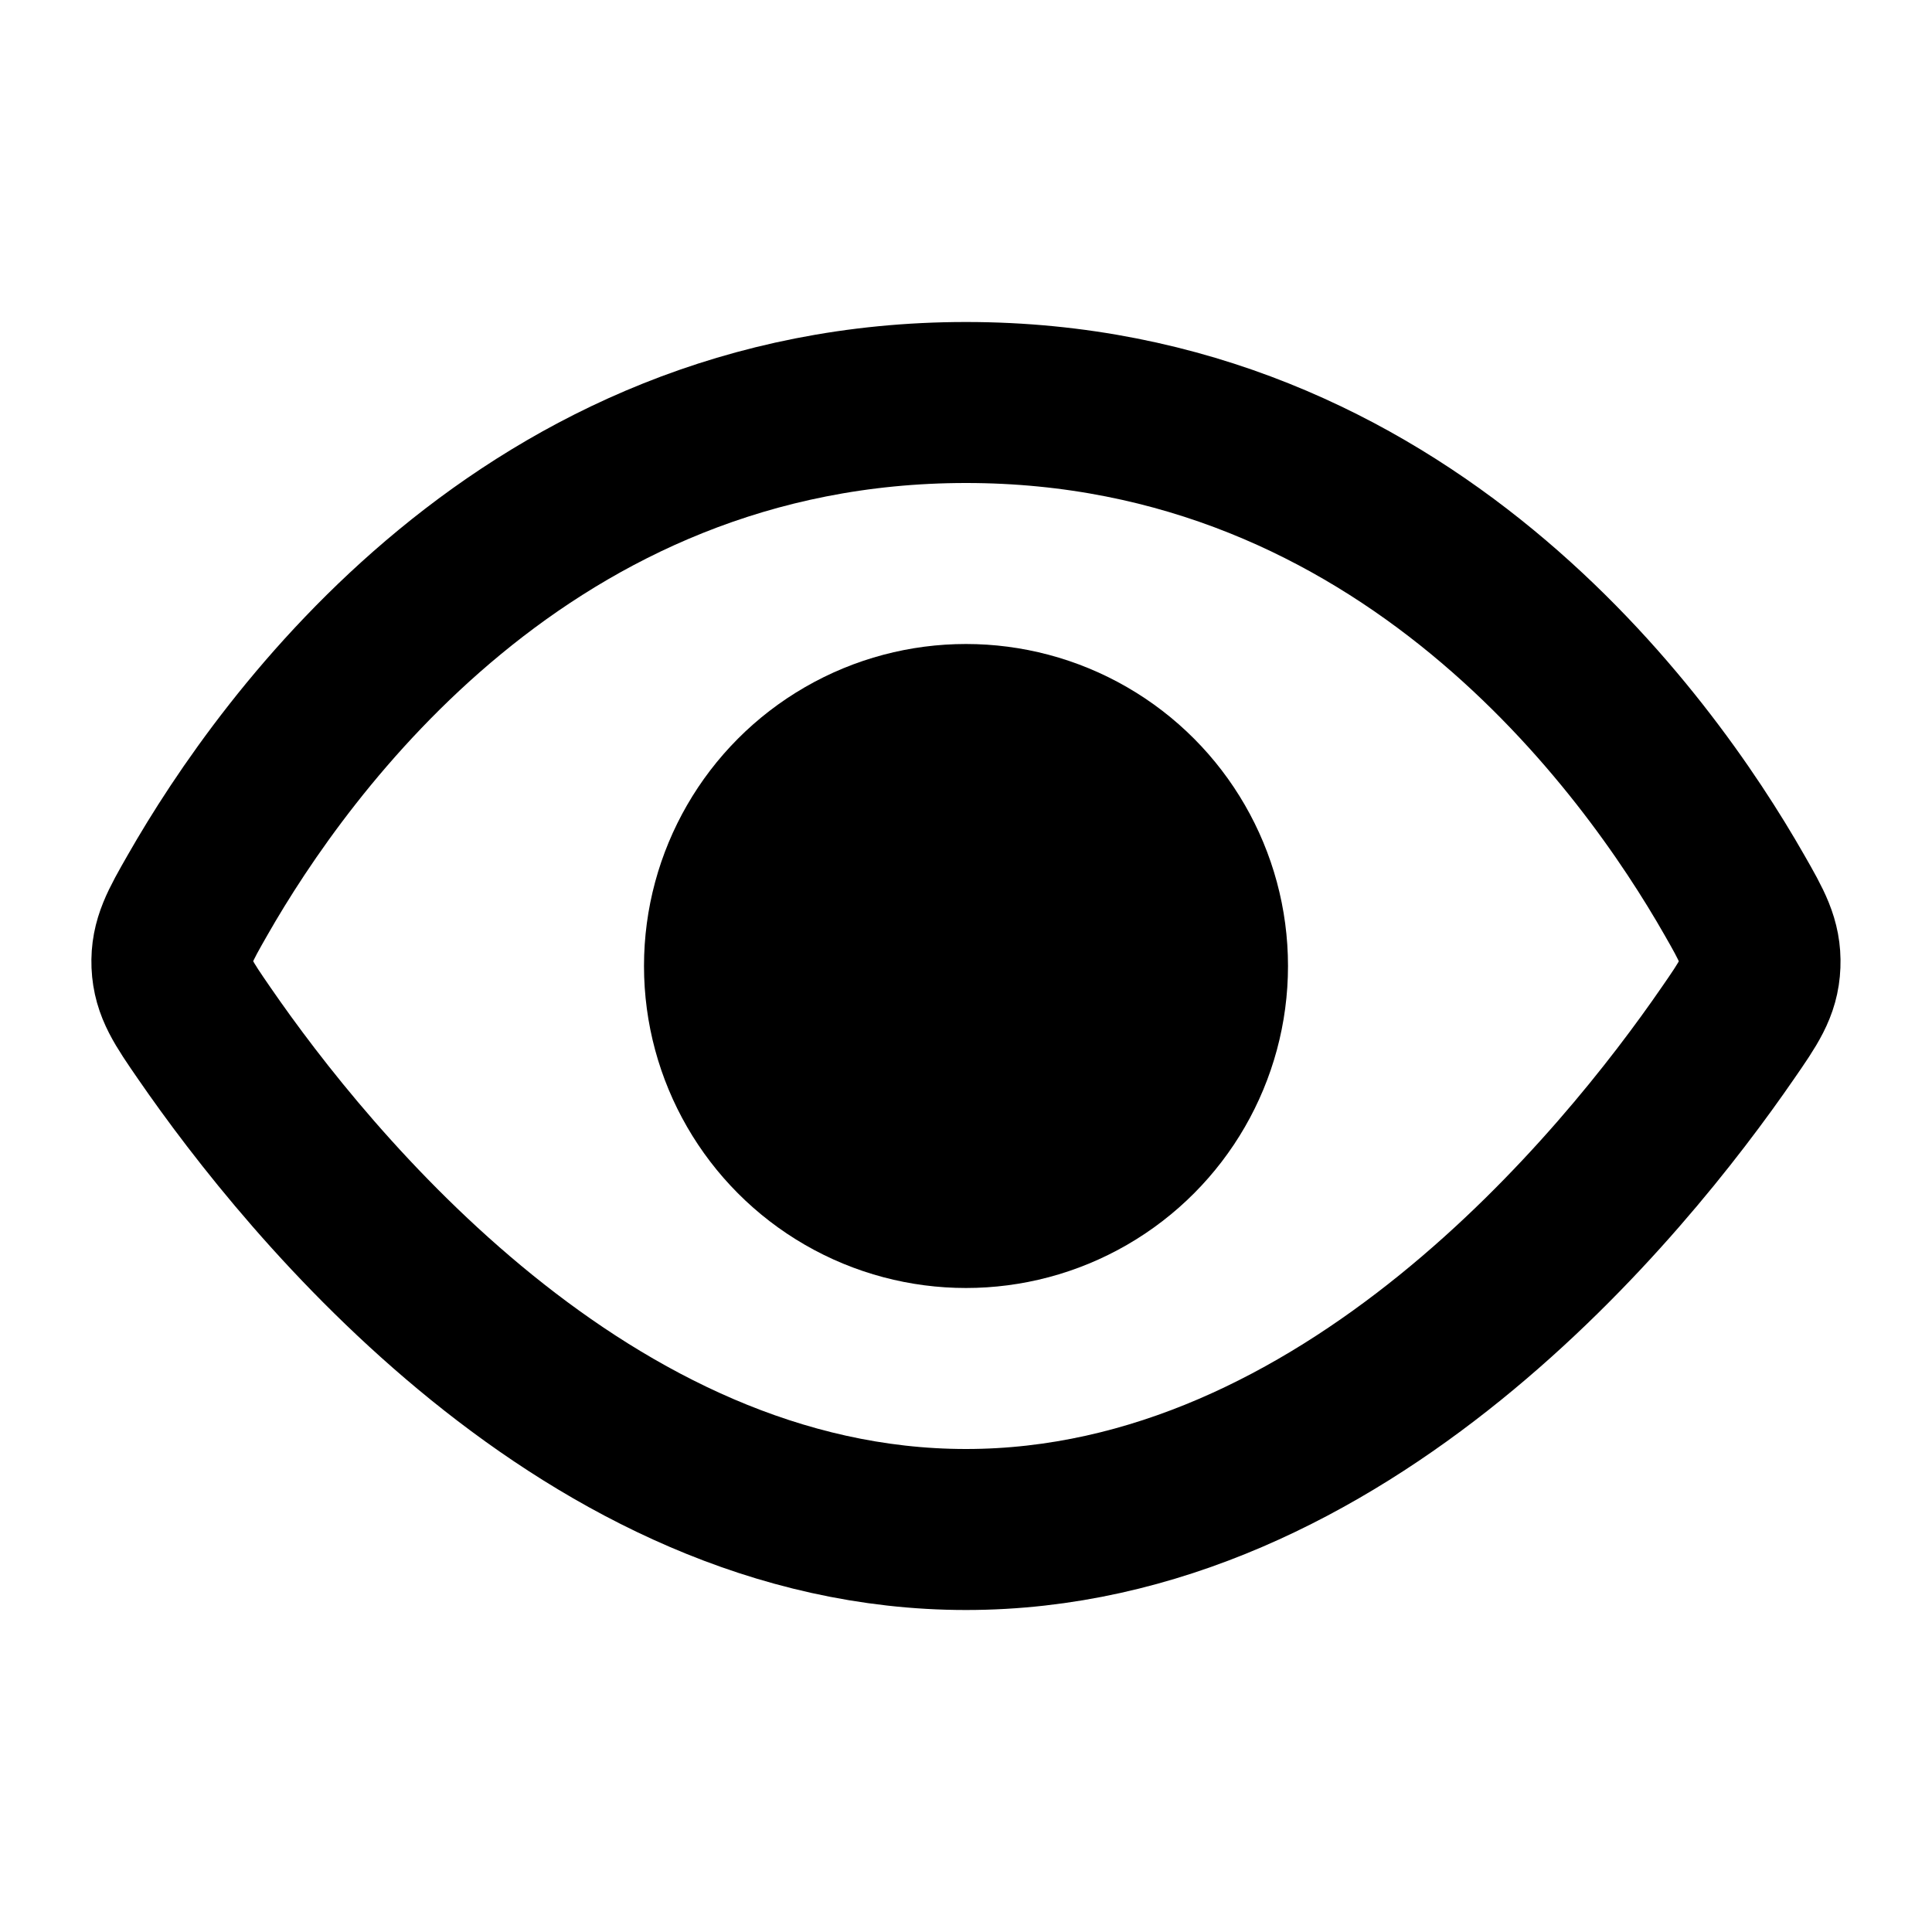 <svg xmlns="http://www.w3.org/2000/svg" xmlns:xlink="http://www.w3.org/1999/xlink" width="24" height="24" viewBox="0 0 24 24"><g fill="none"><path stroke="currentColor" stroke-width="2" d="M12 5c-5.444 0-8.469 4.234-9.544 6.116c-.221.386-.331.58-.32.868c.013.288.143.476.402.852C3.818 14.694 7.294 19 12 19s8.182-4.306 9.462-6.164c.26-.376.39-.564.401-.852s-.098-.482-.319-.868C20.47 9.234 17.444 5 12 5Z"/><circle cx="12" cy="12" r="4" fill="currentColor"/></g></svg>